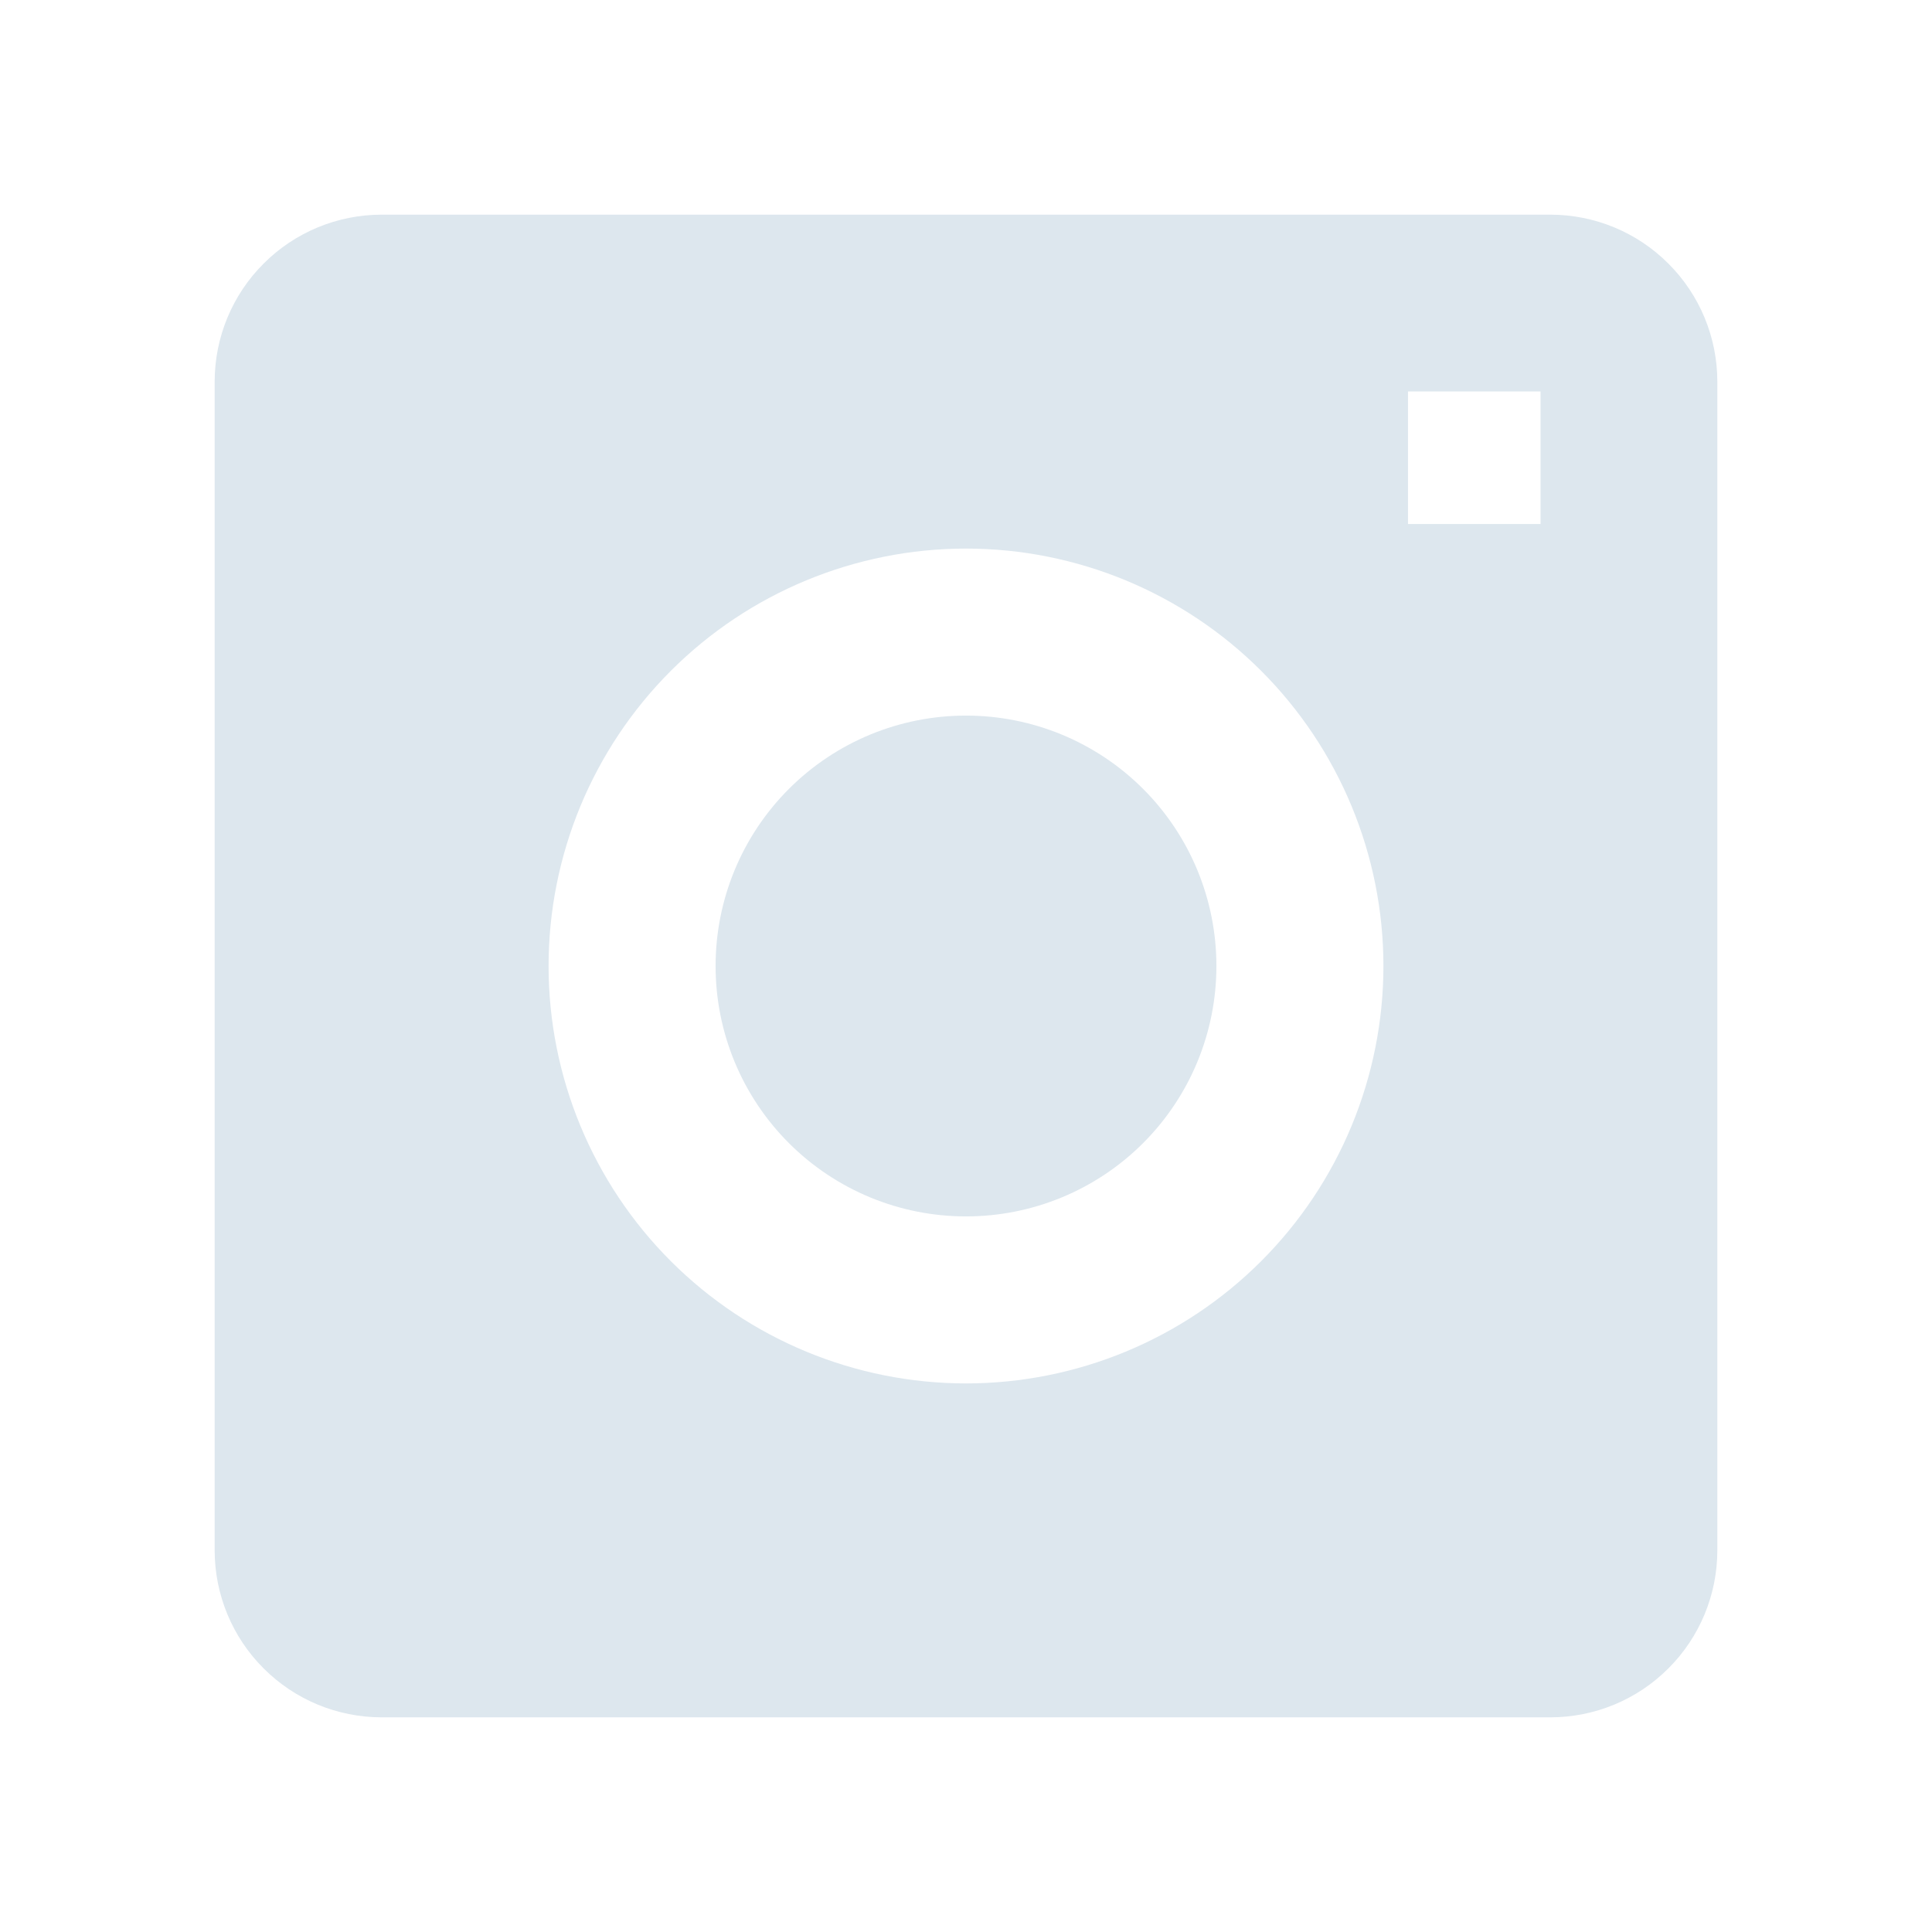 <svg width="18" height="18" viewBox="0 0 18 18" fill="none" xmlns="http://www.w3.org/2000/svg">
<path fill-rule="evenodd" clip-rule="evenodd" d="M3.556 16C3.143 16 2.747 15.836 2.456 15.544C2.164 15.253 2 14.857 2 14.444V3.556C2 3.143 2.164 2.747 2.456 2.456C2.747 2.164 3.143 2 3.556 2H14.444C14.857 2 15.253 2.164 15.544 2.456C15.836 2.747 16 3.143 16 3.556V14.444C16 14.857 15.836 15.253 15.544 15.544C15.253 15.836 14.857 16 14.444 16H3.556ZM13.118 3.647V4.882H14.353V3.647H13.118ZM9 12.889C10.031 12.889 11.021 12.479 11.75 11.75C12.479 11.021 12.889 10.031 12.889 9C12.889 7.969 12.479 6.979 11.75 6.25C11.021 5.521 10.031 5.111 9 5.111C7.969 5.111 6.979 5.521 6.25 6.25C5.521 6.979 5.111 7.969 5.111 9C5.111 10.031 5.521 11.021 6.25 11.75C6.979 12.479 7.969 12.889 9 12.889ZM9 11.333C9.619 11.333 10.212 11.088 10.65 10.65C11.088 10.212 11.333 9.619 11.333 9C11.333 8.381 11.088 7.788 10.65 7.35C10.212 6.912 9.619 6.667 9 6.667C8.381 6.667 7.788 6.912 7.35 7.35C6.912 7.788 6.667 8.381 6.667 9C6.667 9.619 6.912 10.212 7.35 10.65C7.788 11.088 8.381 11.333 9 11.333Z" fill="#DDE7EE"/>
</svg>
